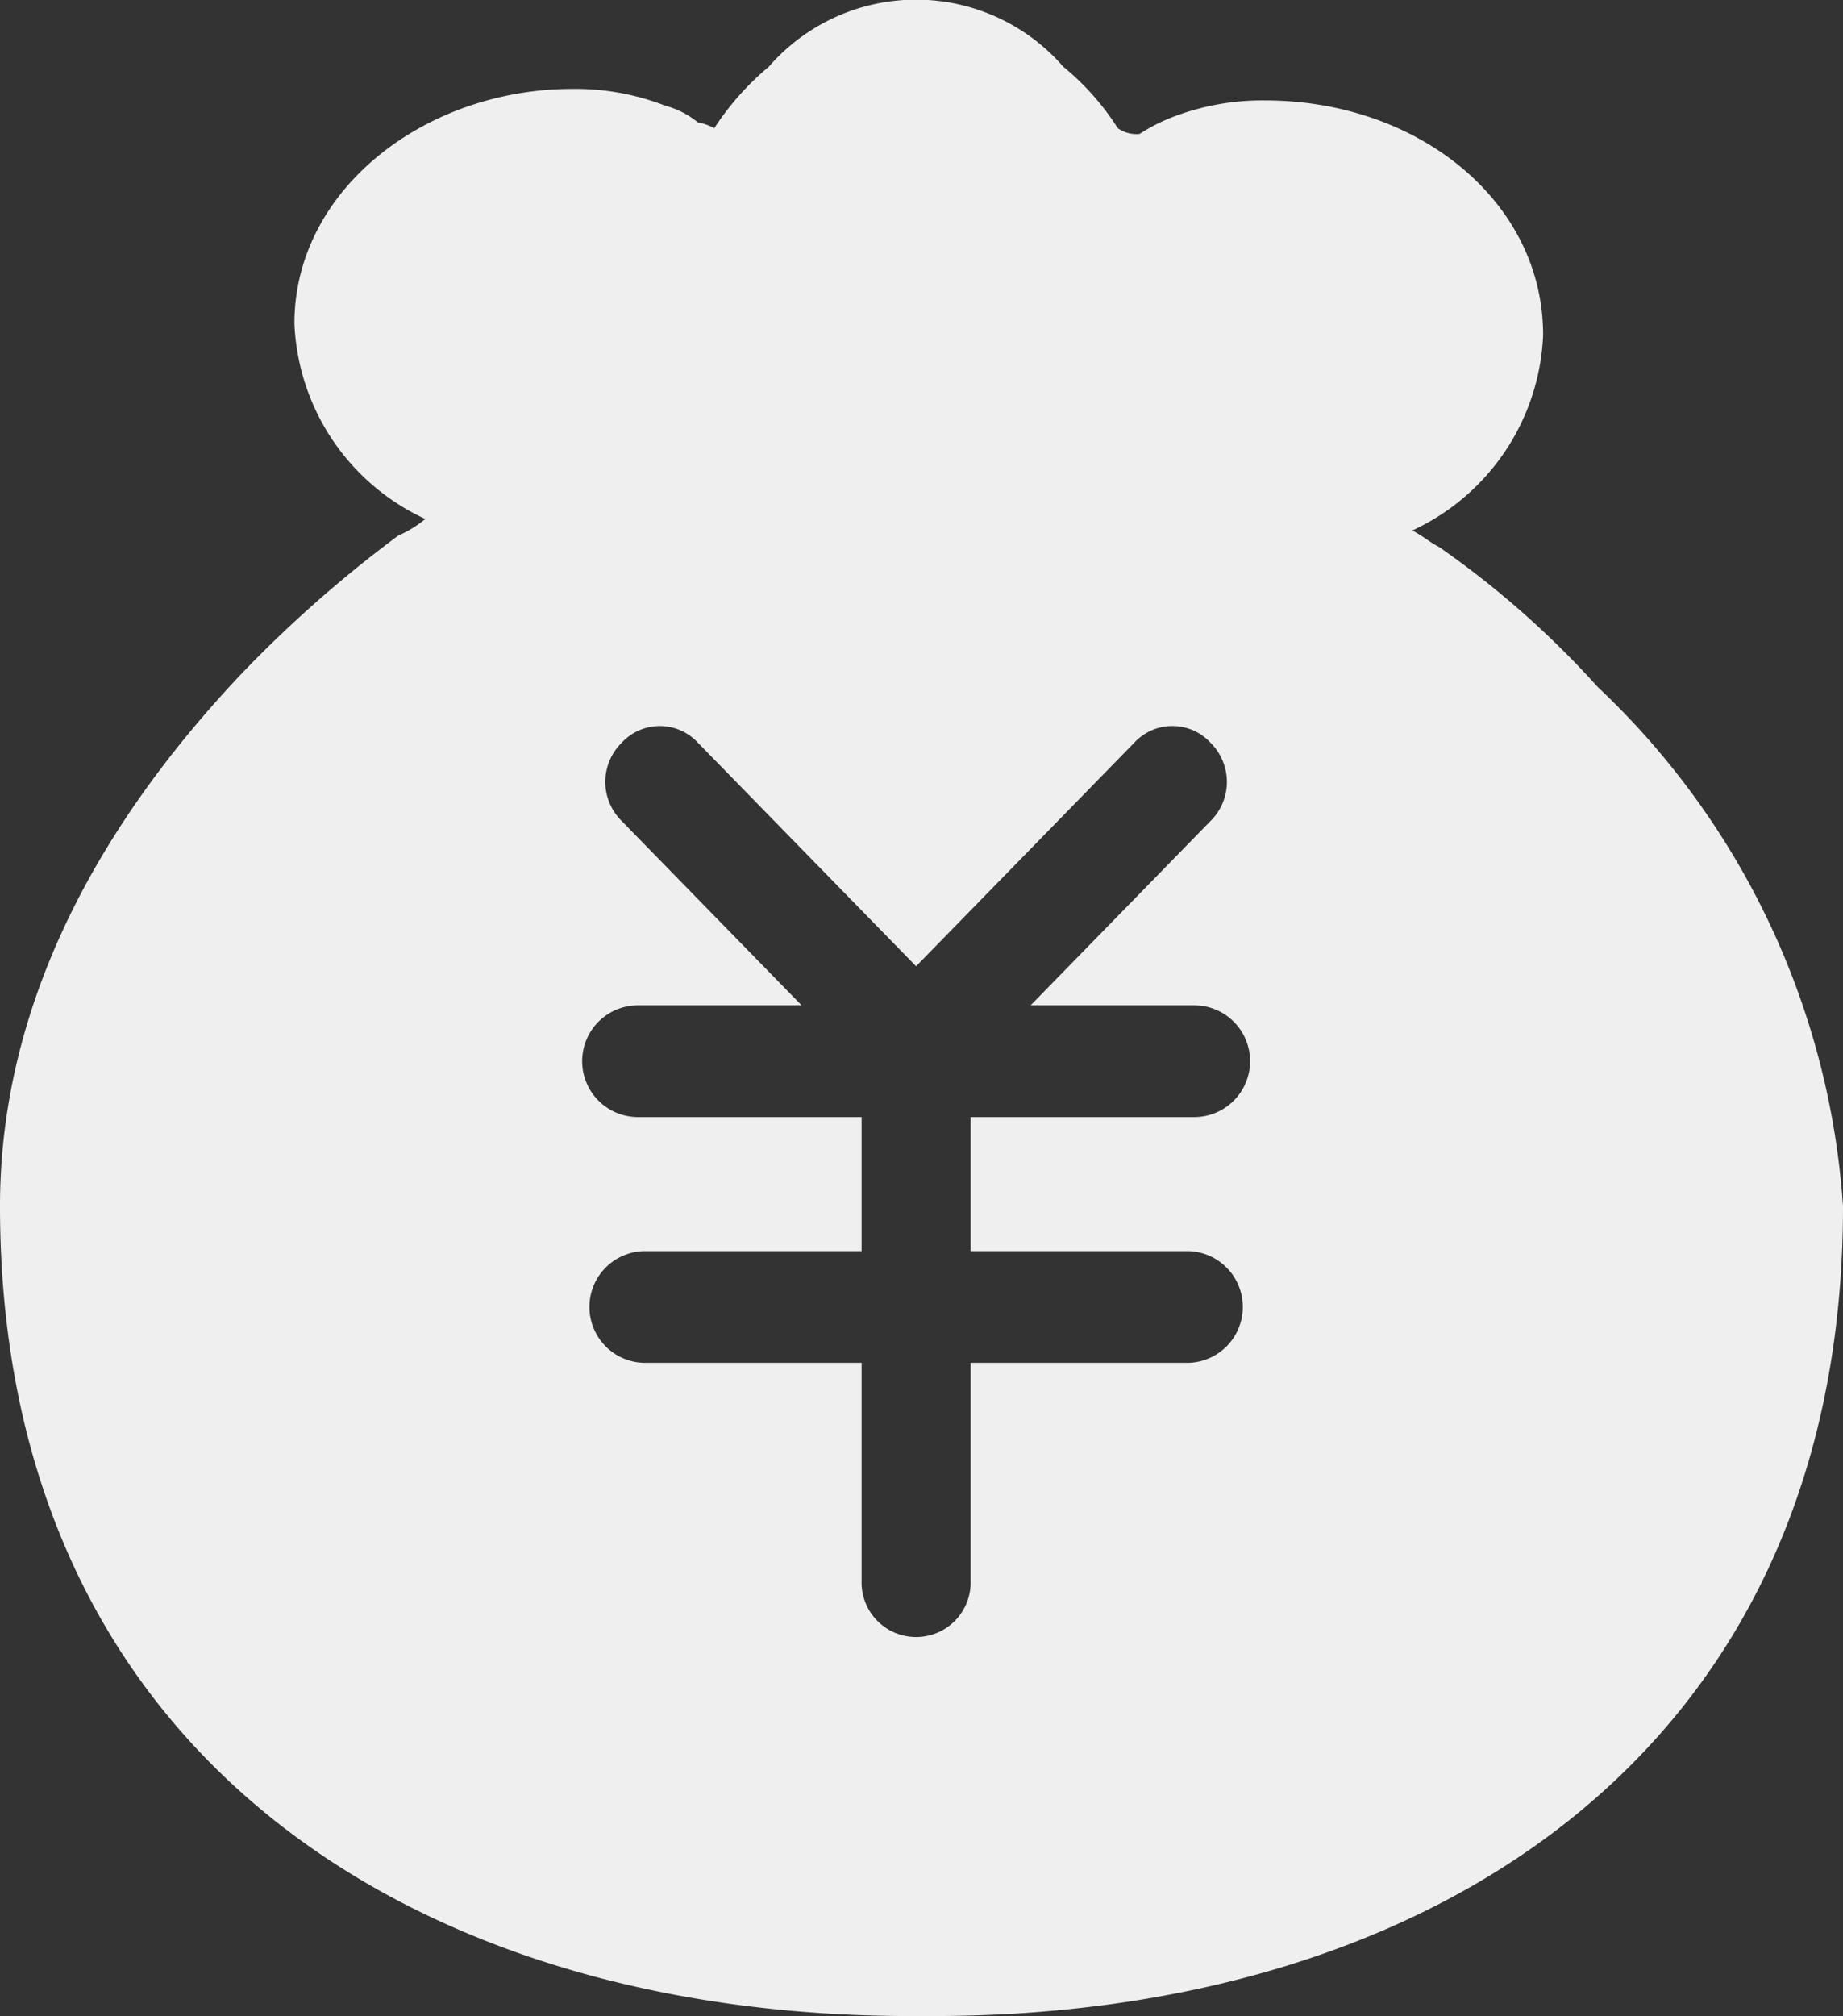 <svg xmlns="http://www.w3.org/2000/svg" width="32" height="35" viewBox="0 0 32 35">
  <rect x="0" y="0" width="32" height="35" fill="#333333" stroke="none"/>
<defs>
    <style>
      .cls-1 {
        fill: #fff;
        fill-rule: evenodd;
        opacity: 0.92;
      }
    </style>
  </defs>
  <path id="形状_4" data-name="形状 4" class="cls-1" d="M569.74,330.924a16,16,0,0,0-2.746-2.424c-0.189-.1-0.284-0.194-0.473-0.291a3.914,3.914,0,0,0,2.272-3.394c0-2.327-2.178-4.072-4.829-4.072a4.324,4.324,0,0,0-1.609.291,3.112,3.112,0,0,0-.568.291,0.559,0.559,0,0,1-.379-0.1,4.518,4.518,0,0,0-.946-1.067,3.389,3.389,0,0,0-5.113,0,4.805,4.805,0,0,0-.947,1.067,0.935,0.935,0,0,0-.284-0.1,1.523,1.523,0,0,0-.568-0.291,4.324,4.324,0,0,0-1.609-.291c-2.556,0-4.829,1.745-4.829,4.072a3.913,3.913,0,0,0,2.273,3.394,2.06,2.06,0,0,1-.474.291,21.643,21.643,0,0,0-2.745,2.424c-2.557,2.715-4.166,5.818-4.166,9.212,0,9.5,7.2,14.06,15.811,14.06h0.378C566.8,354,574,349.445,574,339.942A13.641,13.641,0,0,0,569.74,330.924Zm-7.1,9.794a0.97,0.97,0,0,1,0,1.939h-3.787v3.782a0.947,0.947,0,1,1-1.893,0v-3.782h-3.787a0.97,0.97,0,0,1,0-1.939h3.787v-2.327h-3.882a0.97,0.97,0,0,1,0-1.94h2.84l-3.124-3.2a0.952,0.952,0,0,1,0-1.357,0.9,0.9,0,0,1,1.325,0l3.787,3.879,3.787-3.879a0.9,0.9,0,0,1,1.326,0,0.954,0.954,0,0,1,0,1.357l-3.124,3.2h2.84a0.97,0.97,0,0,1,0,1.94h-3.882v2.327h3.787Z" transform="translate(-542 -319)"/>
</svg>
